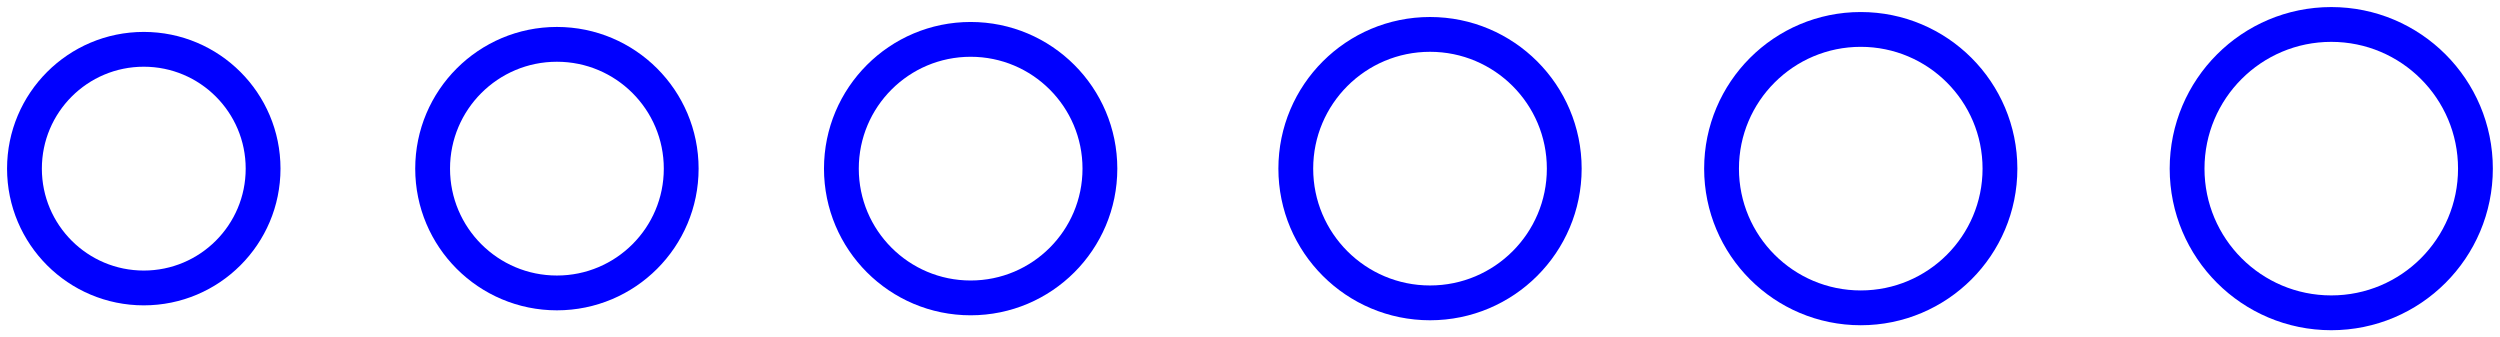 <?xml version="1.0" encoding="UTF-8" standalone="no"?>
<svg
   xmlns:dc="http://purl.org/dc/elements/1.1/"
   xmlns:cc="http://creativecommons.org/ns#"
   xmlns:rdf="http://www.w3.org/1999/02/22-rdf-syntax-ns#"
   xmlns:svg="http://www.w3.org/2000/svg"
   xmlns="http://www.w3.org/2000/svg"
   xmlns:sodipodi="http://sodipodi.sourceforge.net/DTD/sodipodi-0.dtd"
   xmlns:inkscape="http://www.inkscape.org/namespaces/inkscape"
   width="25.143mm"
   height="3.393mm"
   viewBox="0 0 25.143 3.393"
   version="1.1"
   id="svg4775"
   sodipodi:docname="holes_test.svg"
   inkscape:version="0.92.1 r15371">
  <defs
     id="defs4779" />
  <sodipodi:namedview
     pagecolor="#ffffff"
     bordercolor="#666666"
     borderopacity="1"
     objecttolerance="10"
     gridtolerance="10"
     guidetolerance="10"
     inkscape:pageopacity="0"
     inkscape:pageshadow="2"
     inkscape:window-width="1920"
     inkscape:window-height="1017"
     id="namedview4777"
     showgrid="false"
     inkscape:zoom="5.0665744"
     inkscape:cx="9.5868667"
     inkscape:cy="-1.6033563"
     inkscape:window-x="-8"
     inkscape:window-y="-8"
     inkscape:window-maximized="1"
     inkscape:current-layer="Sketch"
     inkscape:document-units="mm" />
  <g
     id="Sketch"
     transform="translate(16.994,1.696) scale(1,-1)">
    <circle
       cx="-15.548"
       cy="0.0"
       r="1.2"
       stroke="#000000"
       stroke-width="0.35 px"
       style="stroke-width:0.35;stroke-miterlimit:4;stroke-dasharray:none;fill:none;stroke:#0000ff;stroke-opacity:1"
       id="circle4760" />
    <circle
       cx="-11.393"
       cy="0.0"
       r="1.25"
       stroke="#000000"
       stroke-width="0.35 px"
       style="stroke-width:0.35;stroke-miterlimit:4;stroke-dasharray:none;fill:none;stroke:#0000ff;stroke-opacity:1"
       id="circle4762" />
    <circle
       cx="-7.232"
       cy="0.0"
       r="1.3"
       stroke="#000000"
       stroke-width="0.35 px"
       style="stroke-width:0.35;stroke-miterlimit:4;stroke-dasharray:none;fill:none;stroke:#0000ff;stroke-opacity:1"
       id="circle4764" />
    <circle
       cx="-2.612"
       cy="0.0"
       r="1.35"
       stroke="#000000"
       stroke-width="0.35 px"
       style="stroke-width:0.35;stroke-miterlimit:4;stroke-dasharray:none;fill:none;stroke:#0000ff;stroke-opacity:1"
       id="circle4766" />
    <circle
       cx="1.72"
       cy="0.0"
       r="1.4"
       stroke="#000000"
       stroke-width="0.35 px"
       style="stroke-width:0.35;stroke-miterlimit:4;stroke-dasharray:none;fill:none;stroke:#0000ff;stroke-opacity:1"
       id="circle4768" />
    <circle
       cx="6.452"
       cy="0.0"
       r="1.45"
       stroke="#000000"
       stroke-width="0.35 px"
       style="stroke-width:0.35;stroke-miterlimit:4;stroke-dasharray:none;fill:none;stroke:#0000ff;stroke-opacity:1"
       id="circle4770" />
    <title
       id="title4772">Sketch</title>
  </g>
</svg>
